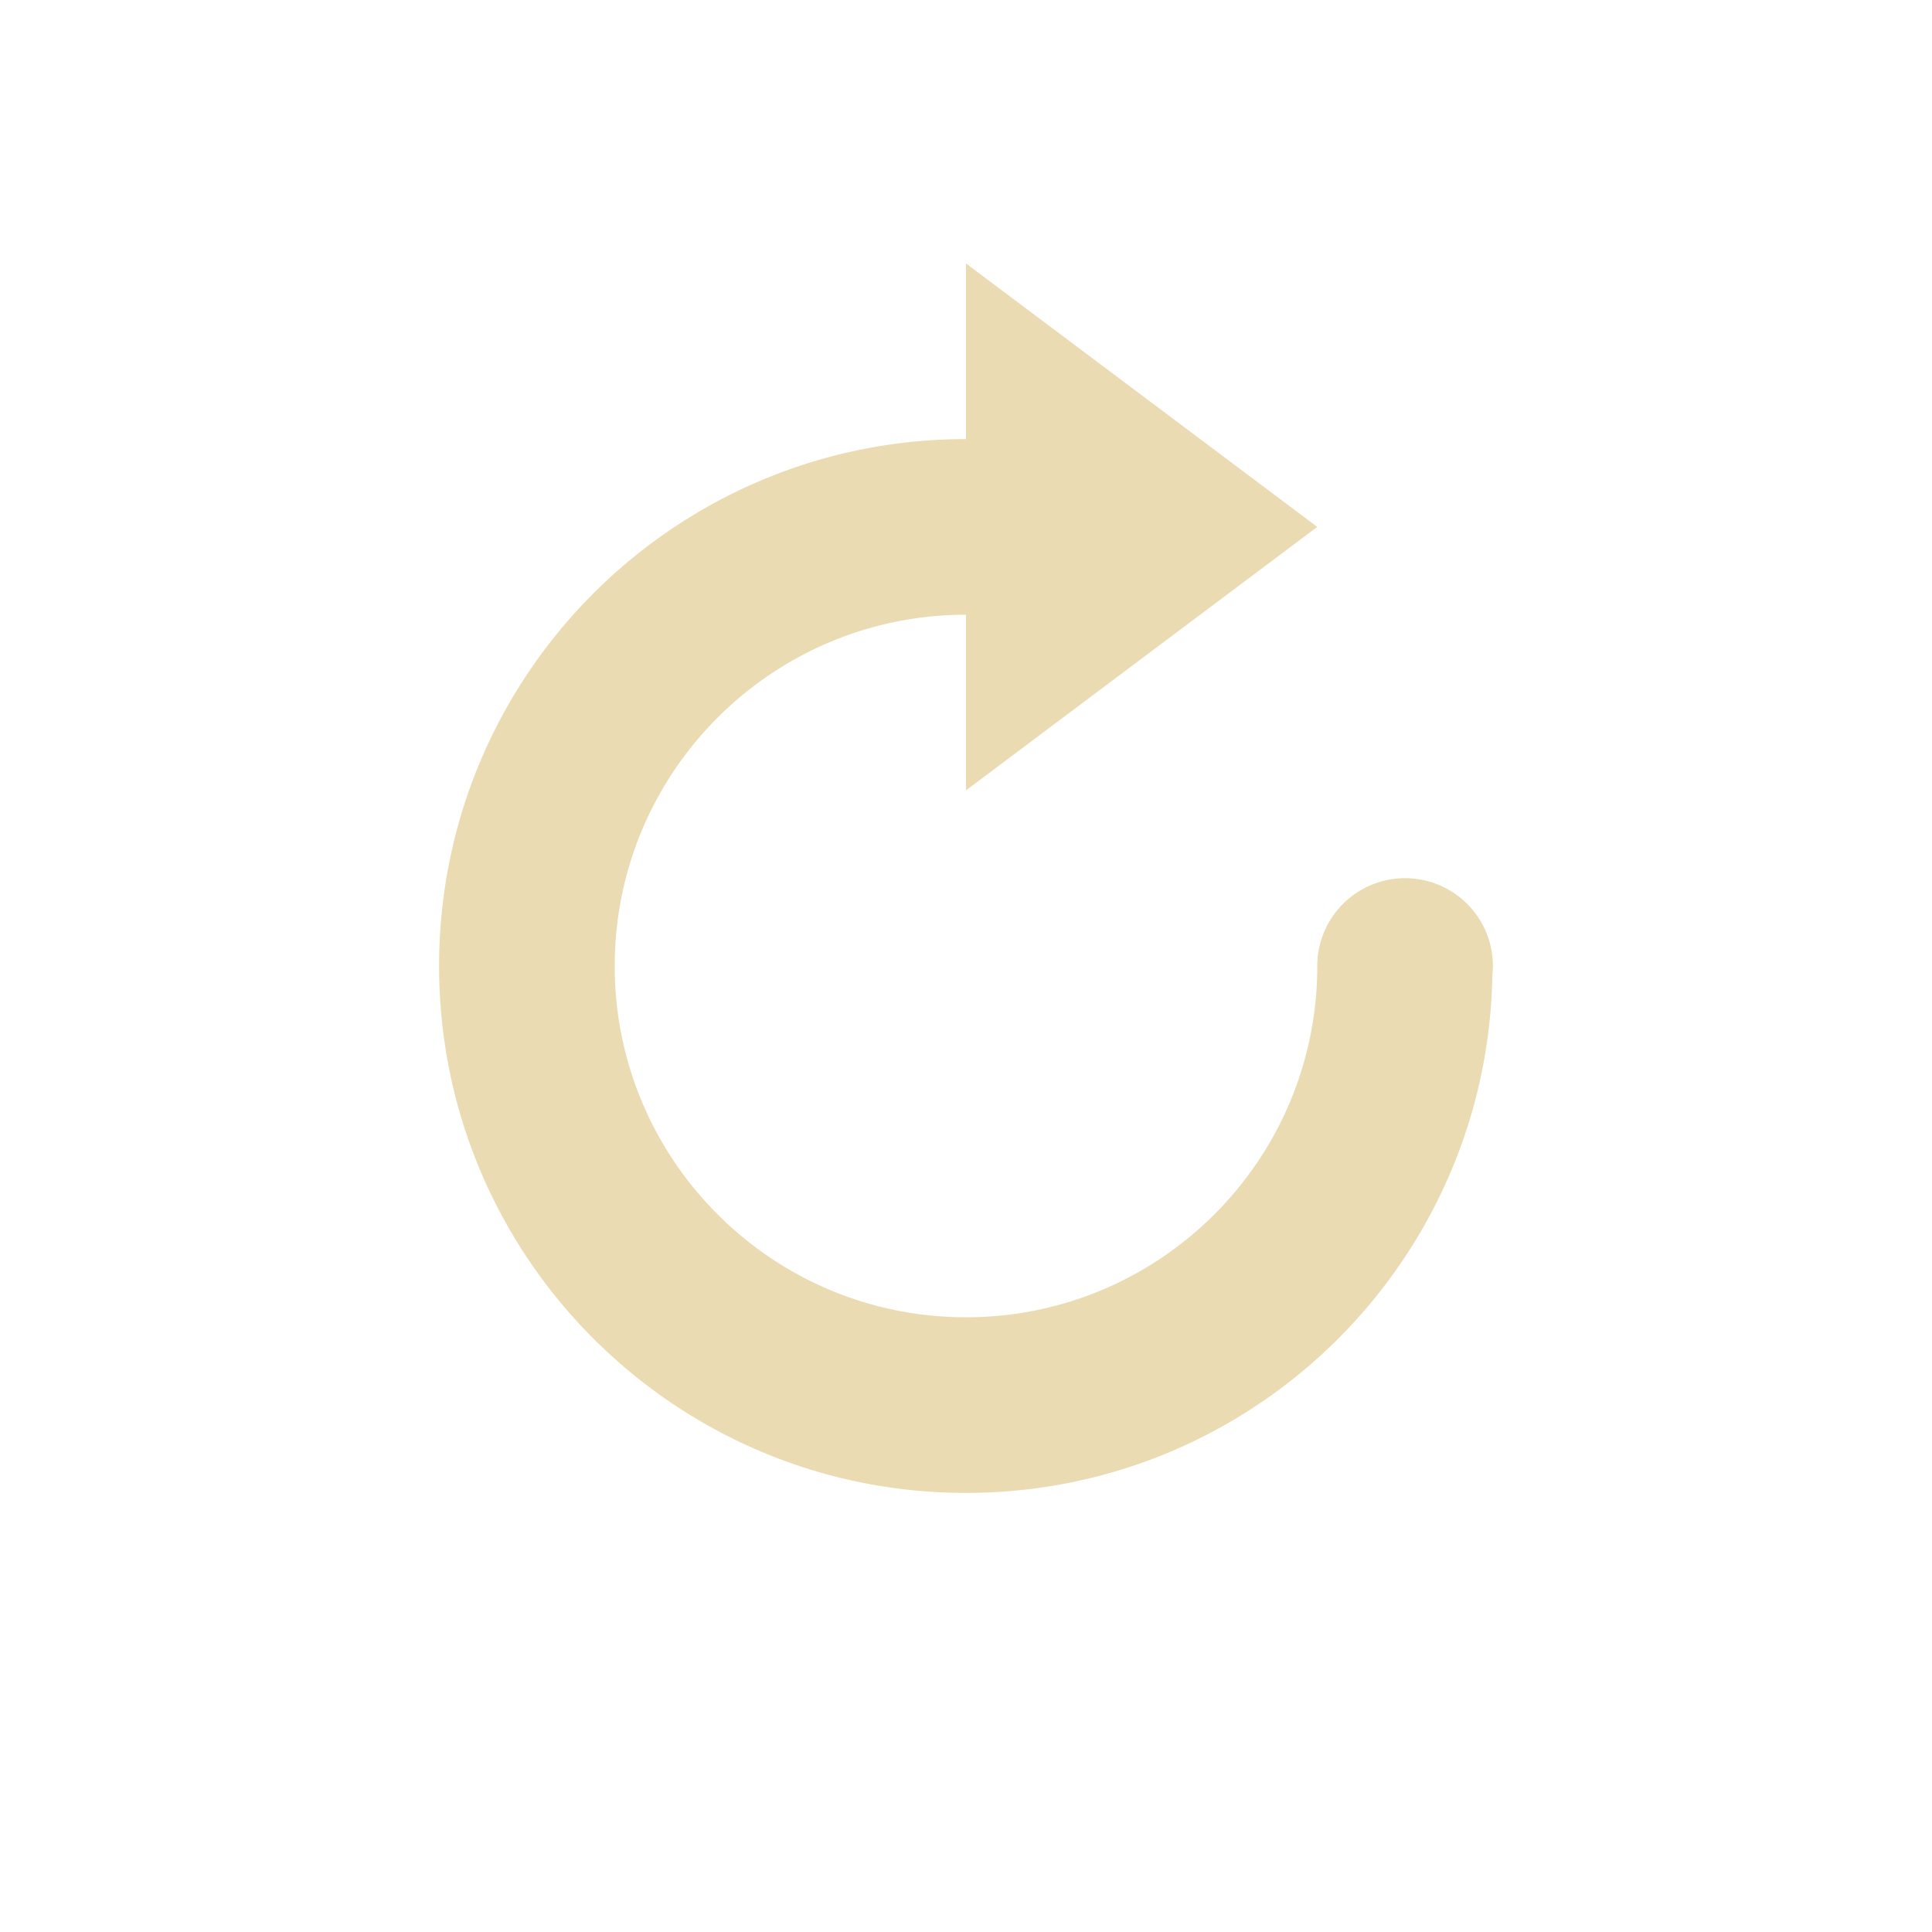 <svg width="22" height="22" version="1.1" viewBox="0 0 22 22" xmlns="http://www.w3.org/2000/svg">
  <defs>
    <style type="text/css">.ColorScheme-Text { color:#ebdbb2; } .ColorScheme-Highlight { color:#458588; }</style>
  </defs>
  <path class="ColorScheme-Text" d="m11 3v2c-3.314 0-6 2.686-6 6s2.686 6 6 6c3.28 0 5.94-2.633 5.994-5.9a1 1 0 0 0 0.006-0.1 1 1 0 0 0-1-1 1 1 0 0 0-1 1c0 2.209-1.791 4-4 4-2.209 0-4-1.791-4-4 0-2.209 1.791-4 4-4v2l4-3z" fill="currentColor"/>
</svg>
